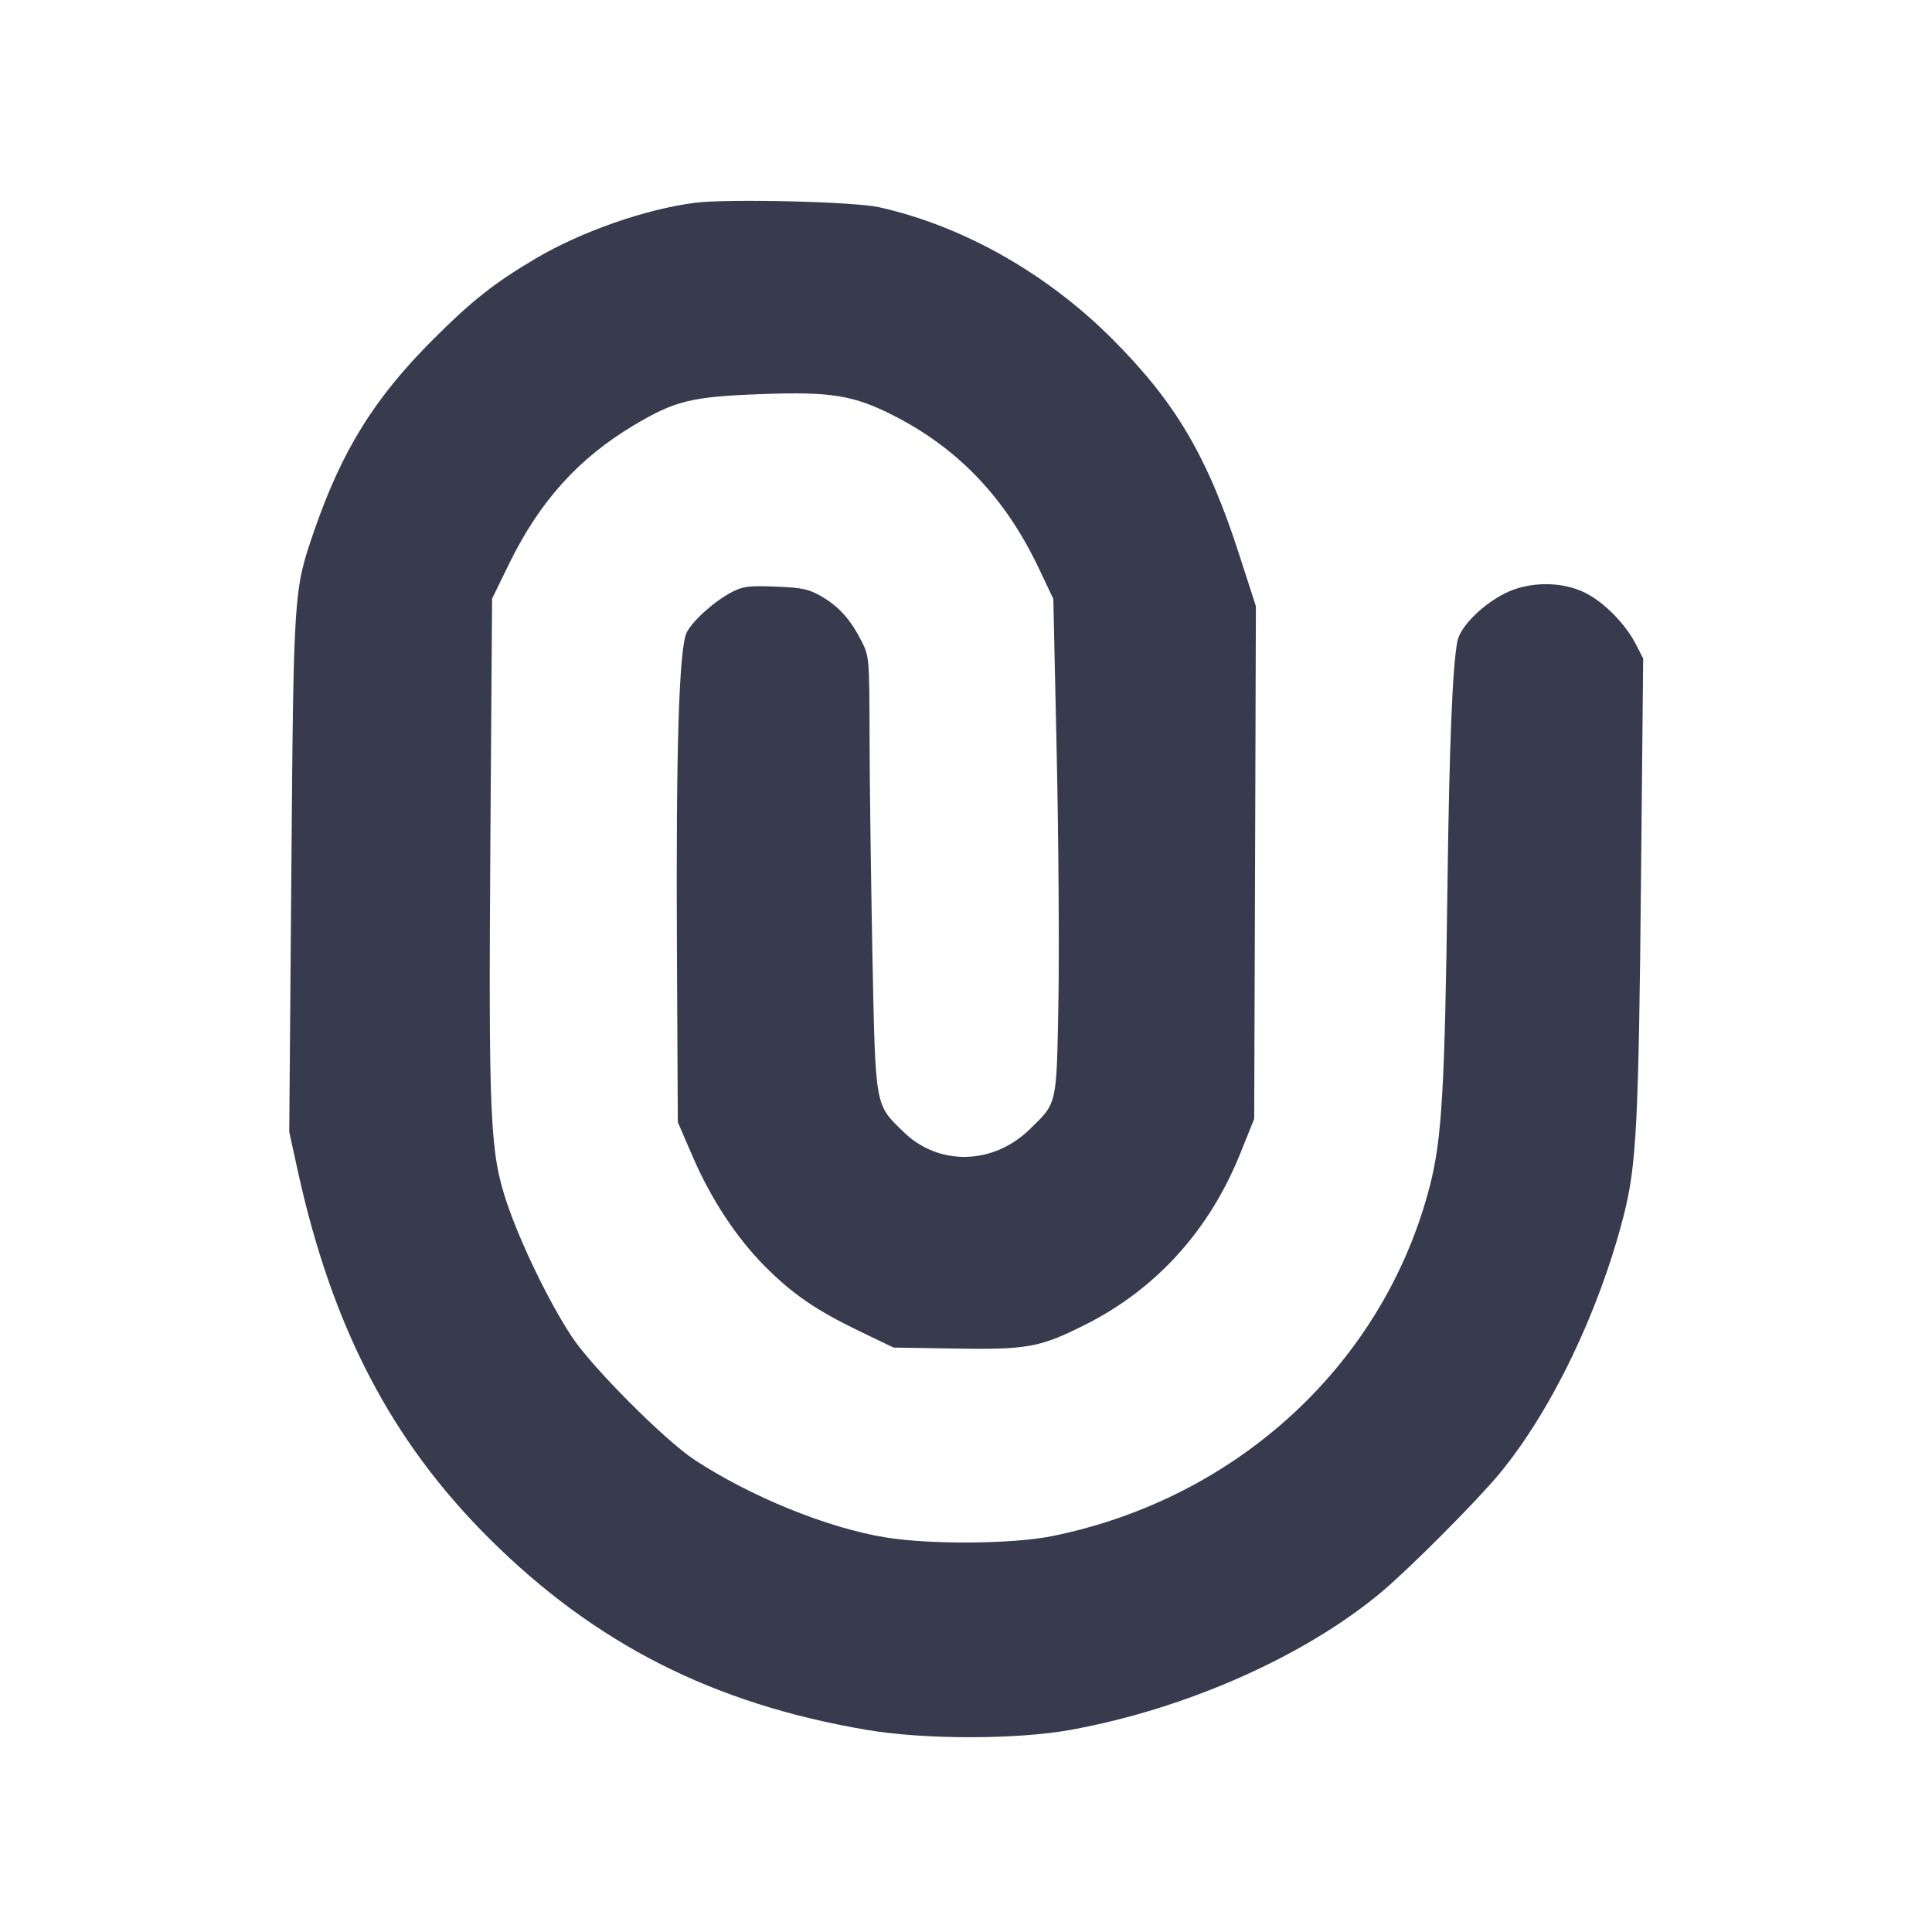 <svg width="24" height="24" viewBox="0 0 24 24" fill="none" xmlns="http://www.w3.org/2000/svg"><path d="M8.634 2.519 C 8.022 2.597,7.225 2.875,6.660 3.208 C 6.143 3.513,5.863 3.734,5.379 4.218 C 4.650 4.947,4.250 5.591,3.904 6.590 C 3.647 7.335,3.647 7.333,3.619 10.860 L 3.593 14.060 3.698 14.540 C 4.124 16.485,4.861 17.902,6.079 19.113 C 7.392 20.420,8.860 21.165,10.760 21.488 C 11.478 21.611,12.627 21.611,13.300 21.489 C 14.733 21.229,16.207 20.576,17.160 19.778 C 17.514 19.482,18.350 18.642,18.632 18.300 C 19.272 17.522,19.858 16.307,20.165 15.120 C 20.330 14.481,20.356 13.980,20.386 10.840 L 20.412 8.180 20.323 8.006 C 20.196 7.757,19.935 7.489,19.702 7.369 C 19.409 7.217,18.987 7.220,18.686 7.375 C 18.404 7.520,18.141 7.787,18.105 7.962 C 18.044 8.265,18.004 9.229,17.981 11.000 C 17.948 13.534,17.911 14.153,17.763 14.729 C 17.196 16.929,15.385 18.610,13.076 19.081 C 12.584 19.181,11.564 19.190,11.000 19.098 C 10.283 18.982,9.326 18.593,8.627 18.134 C 8.257 17.890,7.354 16.985,7.104 16.606 C 6.821 16.178,6.466 15.445,6.296 14.940 C 6.086 14.314,6.068 13.913,6.092 10.388 L 6.113 7.436 6.332 6.988 C 6.707 6.225,7.190 5.691,7.872 5.284 C 8.387 4.977,8.588 4.928,9.451 4.896 C 10.320 4.863,10.605 4.909,11.104 5.164 C 11.909 5.575,12.493 6.190,12.907 7.065 L 13.085 7.440 13.127 9.370 C 13.150 10.431,13.159 11.817,13.148 12.450 C 13.124 13.743,13.135 13.694,12.792 14.028 C 12.336 14.473,11.661 14.487,11.224 14.061 C 10.866 13.713,10.876 13.774,10.837 11.843 C 10.819 10.906,10.803 9.694,10.802 9.149 C 10.800 8.178,10.798 8.153,10.702 7.964 C 10.567 7.698,10.424 7.537,10.207 7.410 C 10.049 7.318,9.967 7.300,9.638 7.287 C 9.311 7.274,9.230 7.283,9.097 7.352 C 8.880 7.464,8.611 7.703,8.532 7.854 C 8.435 8.041,8.396 9.296,8.409 11.813 L 8.420 13.940 8.605 14.368 C 8.834 14.898,9.149 15.376,9.506 15.735 C 9.849 16.078,10.136 16.275,10.676 16.536 L 11.100 16.740 11.852 16.752 C 12.761 16.767,12.914 16.740,13.475 16.459 C 14.360 16.016,15.022 15.286,15.407 14.329 L 15.580 13.900 15.591 10.715 L 15.601 7.530 15.396 6.895 C 15.001 5.673,14.608 5.004,13.822 4.216 C 13.005 3.396,11.966 2.808,10.920 2.574 C 10.612 2.505,9.040 2.467,8.634 2.519 " fill="#373B4D" stroke="none" fill-rule="evenodd"></path></svg>